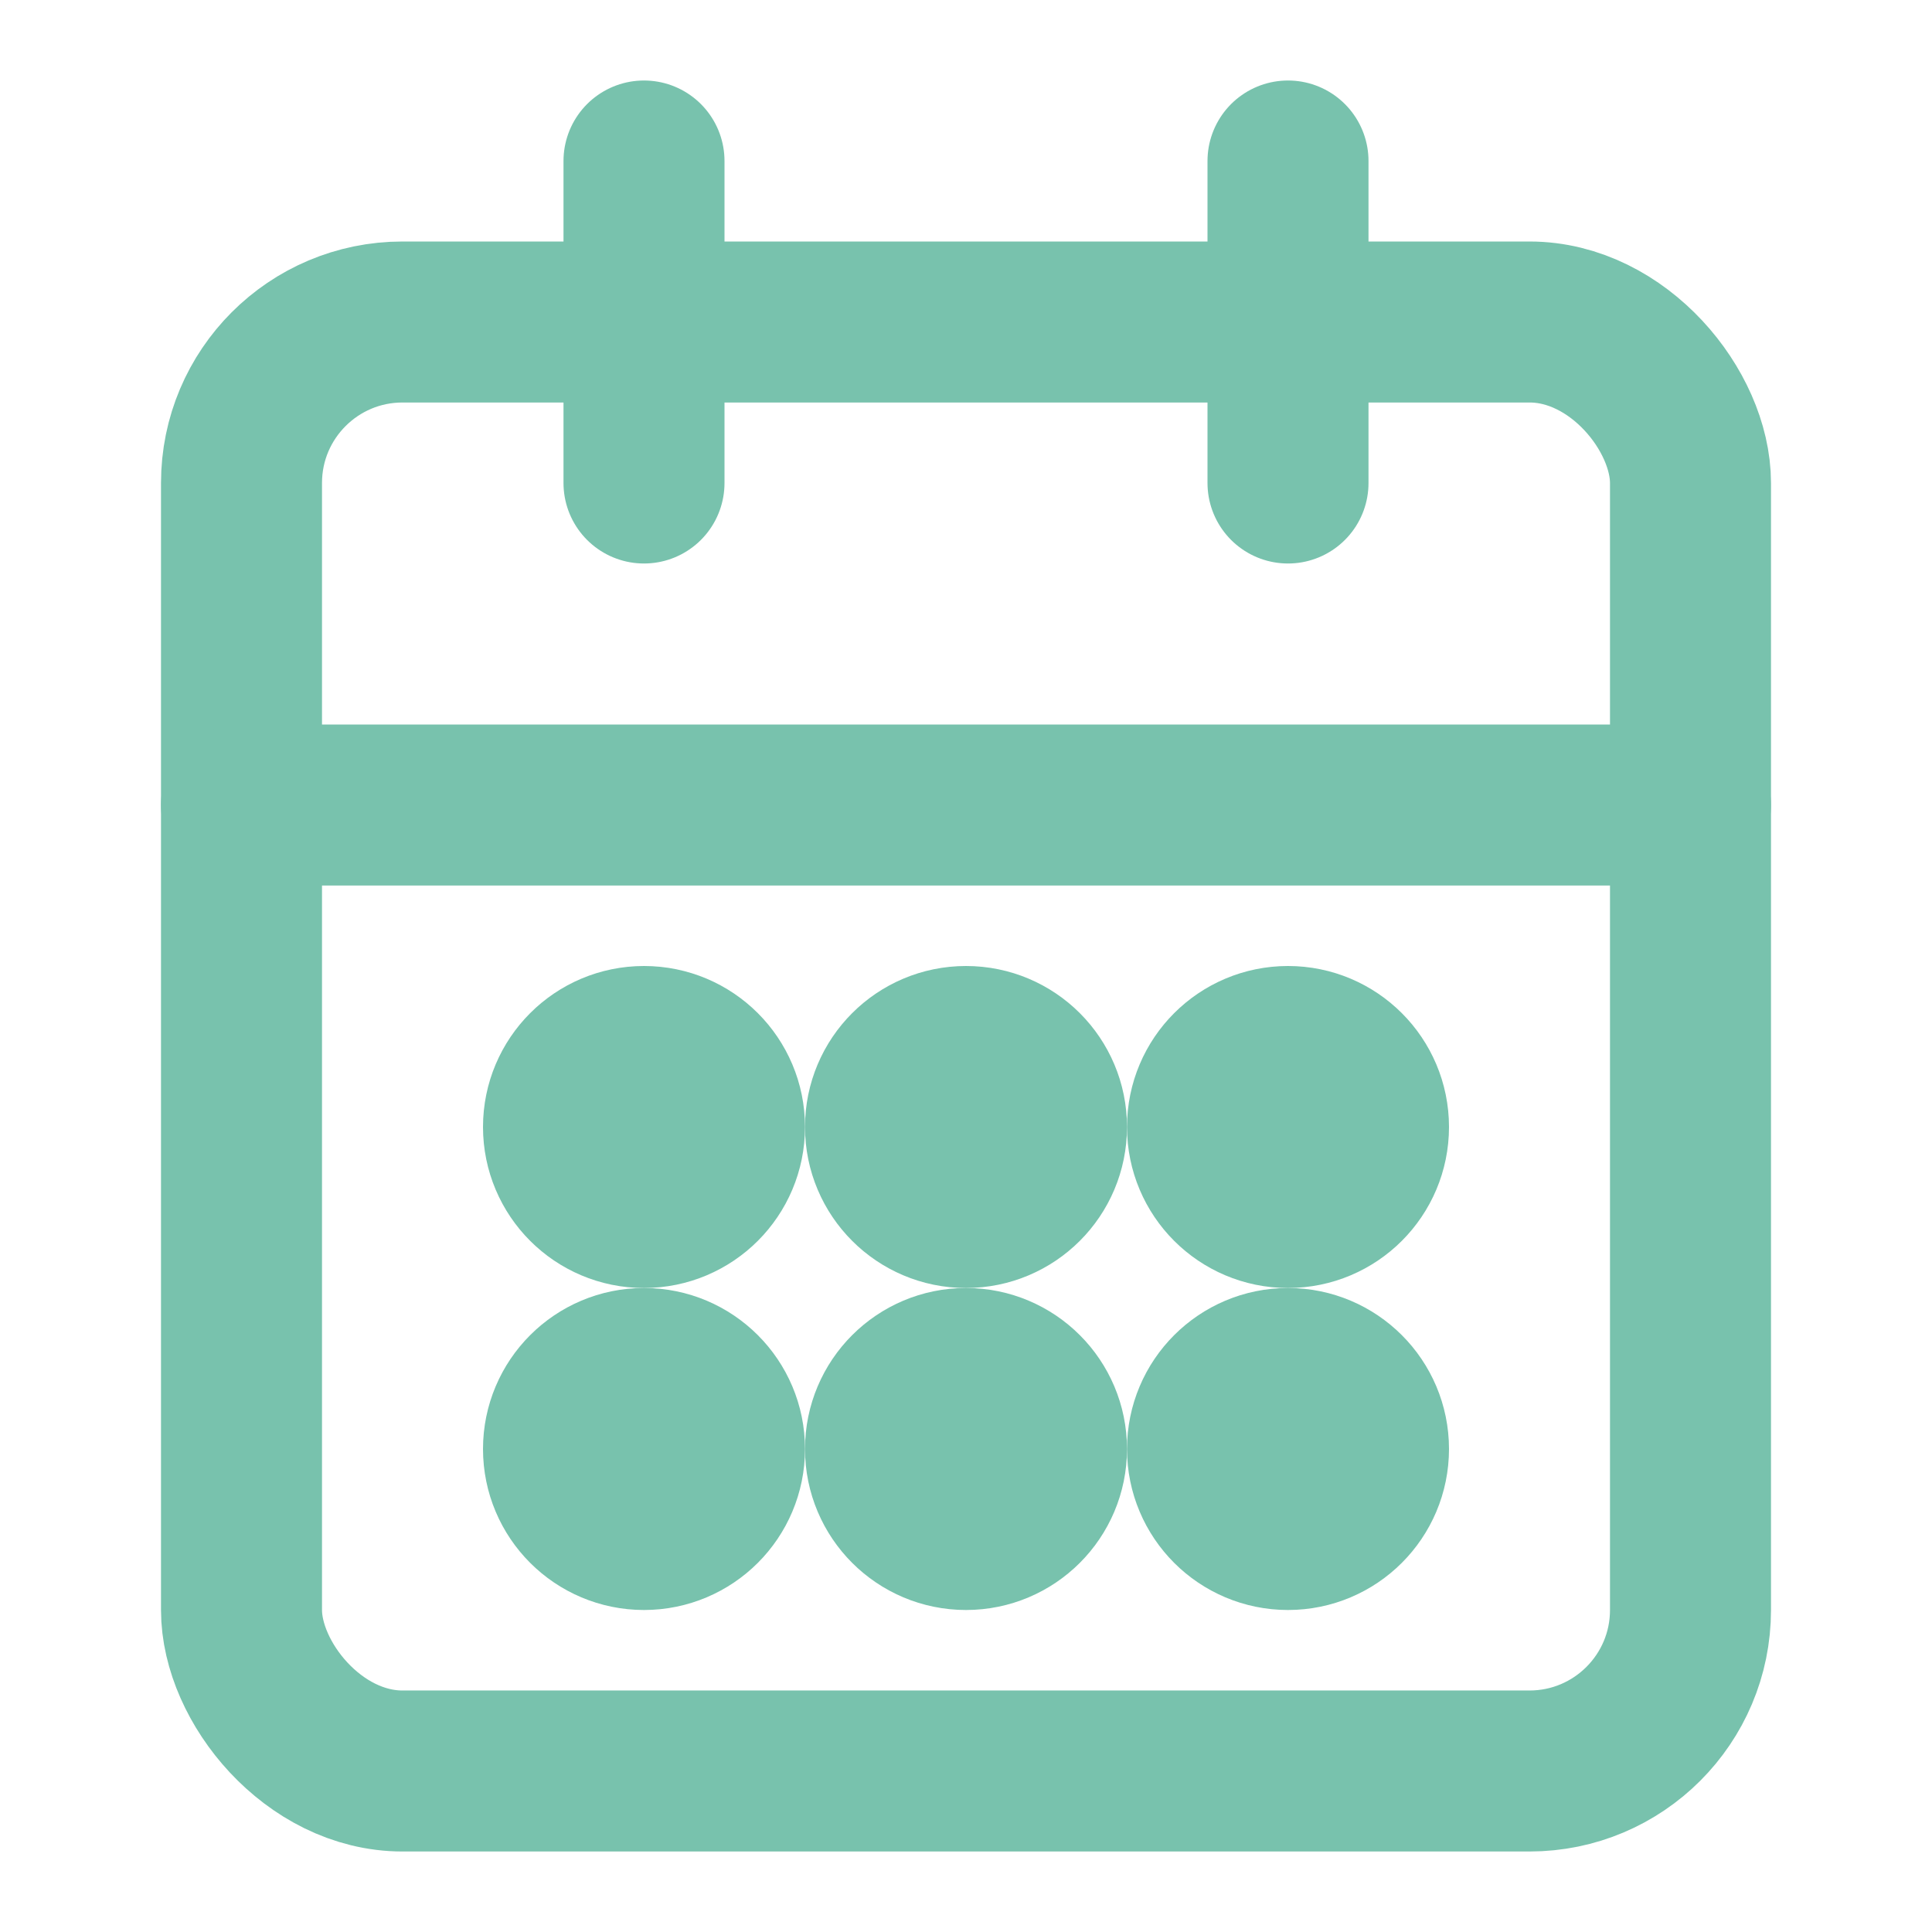 <svg xmlns="http://www.w3.org/2000/svg" viewBox="0 0 24 24" fill="none" stroke="#78c2ad" stroke-width="2" stroke-linecap="round" stroke-linejoin="round">
  <rect x="3" y="4" width="18" height="18" rx="2" ry="2"></rect>
  <line x1="16" y1="2" x2="16" y2="6"></line>
  <line x1="8" y1="2" x2="8" y2="6"></line>
  <line x1="3" y1="10" x2="21" y2="10"></line>
  <circle cx="8" cy="14" r="1"></circle>
  <circle cx="12" cy="14" r="1"></circle>
  <circle cx="16" cy="14" r="1"></circle>
  <circle cx="8" cy="18" r="1"></circle>
  <circle cx="12" cy="18" r="1"></circle>
  <circle cx="16" cy="18" r="1"></circle>
</svg>
